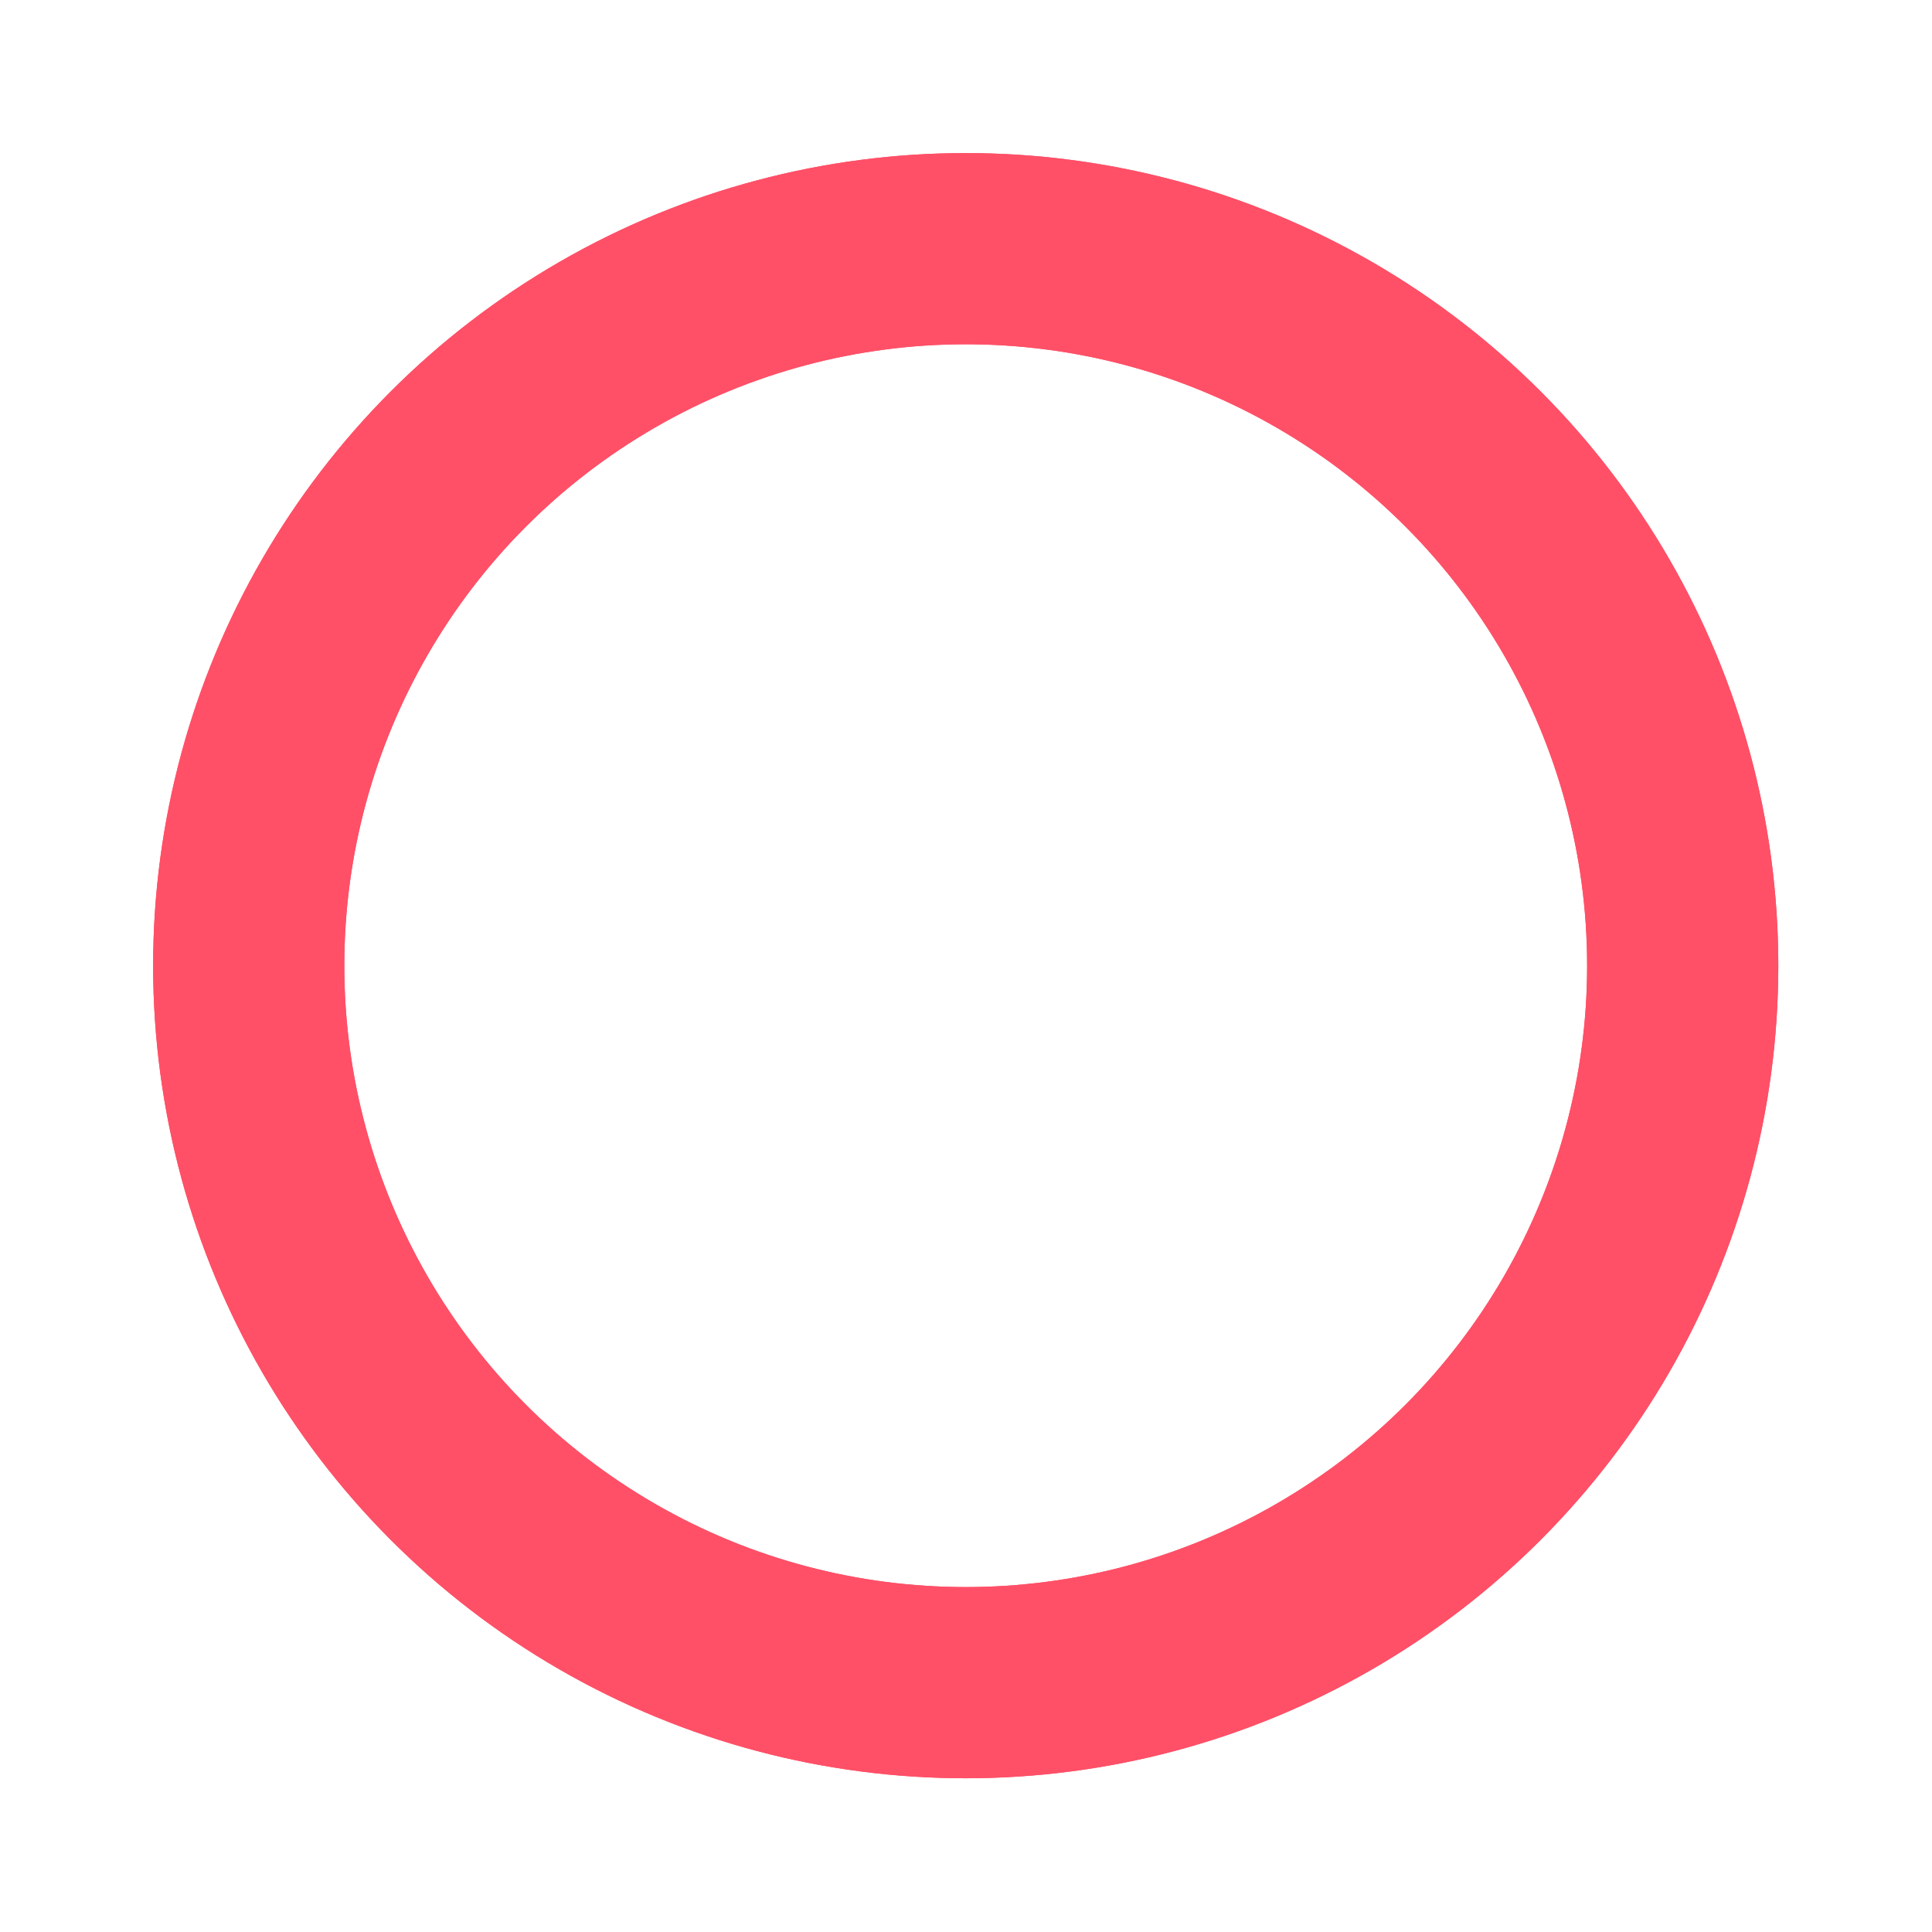 <?xml version="1.0" encoding="UTF-8" standalone="no"?>
<!-- Created with Inkscape (http://www.inkscape.org/) -->

<svg
   width="202.015"
   height="202.015"
   viewBox="0 0 53.45 53.45"
   version="1.1"
   id="svg5"
   inkscape:version="1.1.1 (3bf5ae0d25, 2021-09-20, custom)"
   sodipodi:docname="ranking-D.svg"
   xmlns:inkscape="http://www.inkscape.org/namespaces/inkscape"
   xmlns:sodipodi="http://sodipodi.sourceforge.net/DTD/sodipodi-0.dtd"
   xmlns="http://www.w3.org/2000/svg"
   xmlns:svg="http://www.w3.org/2000/svg">
  <sodipodi:namedview
     id="namedview7"
     pagecolor="#505050"
     bordercolor="#eeeeee"
     borderopacity="1"
     inkscape:pageshadow="0"
     inkscape:pageopacity="0"
     inkscape:pagecheckerboard="0"
     inkscape:document-units="mm"
     showgrid="false"
     units="px"
     width="32px"
     inkscape:snap-bbox="true"
     inkscape:bbox-nodes="true"
     inkscape:snap-bbox-midpoints="true"
     inkscape:snap-page="true"
     inkscape:zoom="2"
     inkscape:cx="-5.5"
     inkscape:cy="144"
     inkscape:window-width="1920"
     inkscape:window-height="1007"
     inkscape:window-x="0"
     inkscape:window-y="0"
     inkscape:window-maximized="1"
     inkscape:current-layer="layer1"
     inkscape:snap-bbox-edge-midpoints="false"
     fit-margin-top="0"
     fit-margin-left="0"
     fit-margin-right="0"
     fit-margin-bottom="0" />
  <defs
     id="defs2">
    <filter
       style="color-interpolation-filters:sRGB"
       inkscape:label="Blur"
       id="filter864"
       x="-0.173"
       y="-0.173"
       width="1.347"
       height="1.347">
      <feGaussianBlur
         stdDeviation="2 2"
         result="blur"
         id="feGaussianBlur862" />
    </filter>
  </defs>
  <g
     inkscape:label="Layer 1"
     inkscape:groupmode="layer"
     id="layer1"
     transform="translate(4.235,0.267)">
    <g
       id="g828-3"
       style="fill:none;fill-opacity:1;stroke:#ff5067;stroke-width:1.133;stroke-opacity:1;filter:url(#filter864)"
       transform="matrix(0.882,0,0,0.882,2.646,3.113)">
      <circle
         style="fill:none;fill-opacity:1;stroke:#ff5067;stroke-width:5.997;stroke-linecap:round;stroke-linejoin:round;stroke-opacity:1"
         id="path1108-6"
         cx="22.49"
         cy="26.458"
         r="22.49" />
    </g>
    <g
       id="g828"
       style="fill:none;fill-opacity:1;stroke:#ff5067;stroke-width:1.133;stroke-opacity:1"
       transform="matrix(0.882,0,0,0.882,2.646,3.113)">
      <circle
         style="fill:none;fill-opacity:1;stroke:#ff5067;stroke-width:5.997;stroke-linecap:round;stroke-linejoin:round;stroke-opacity:1"
         id="path1108"
         cx="22.49"
         cy="26.458"
         r="22.49" />
    </g>
  </g>
</svg>
